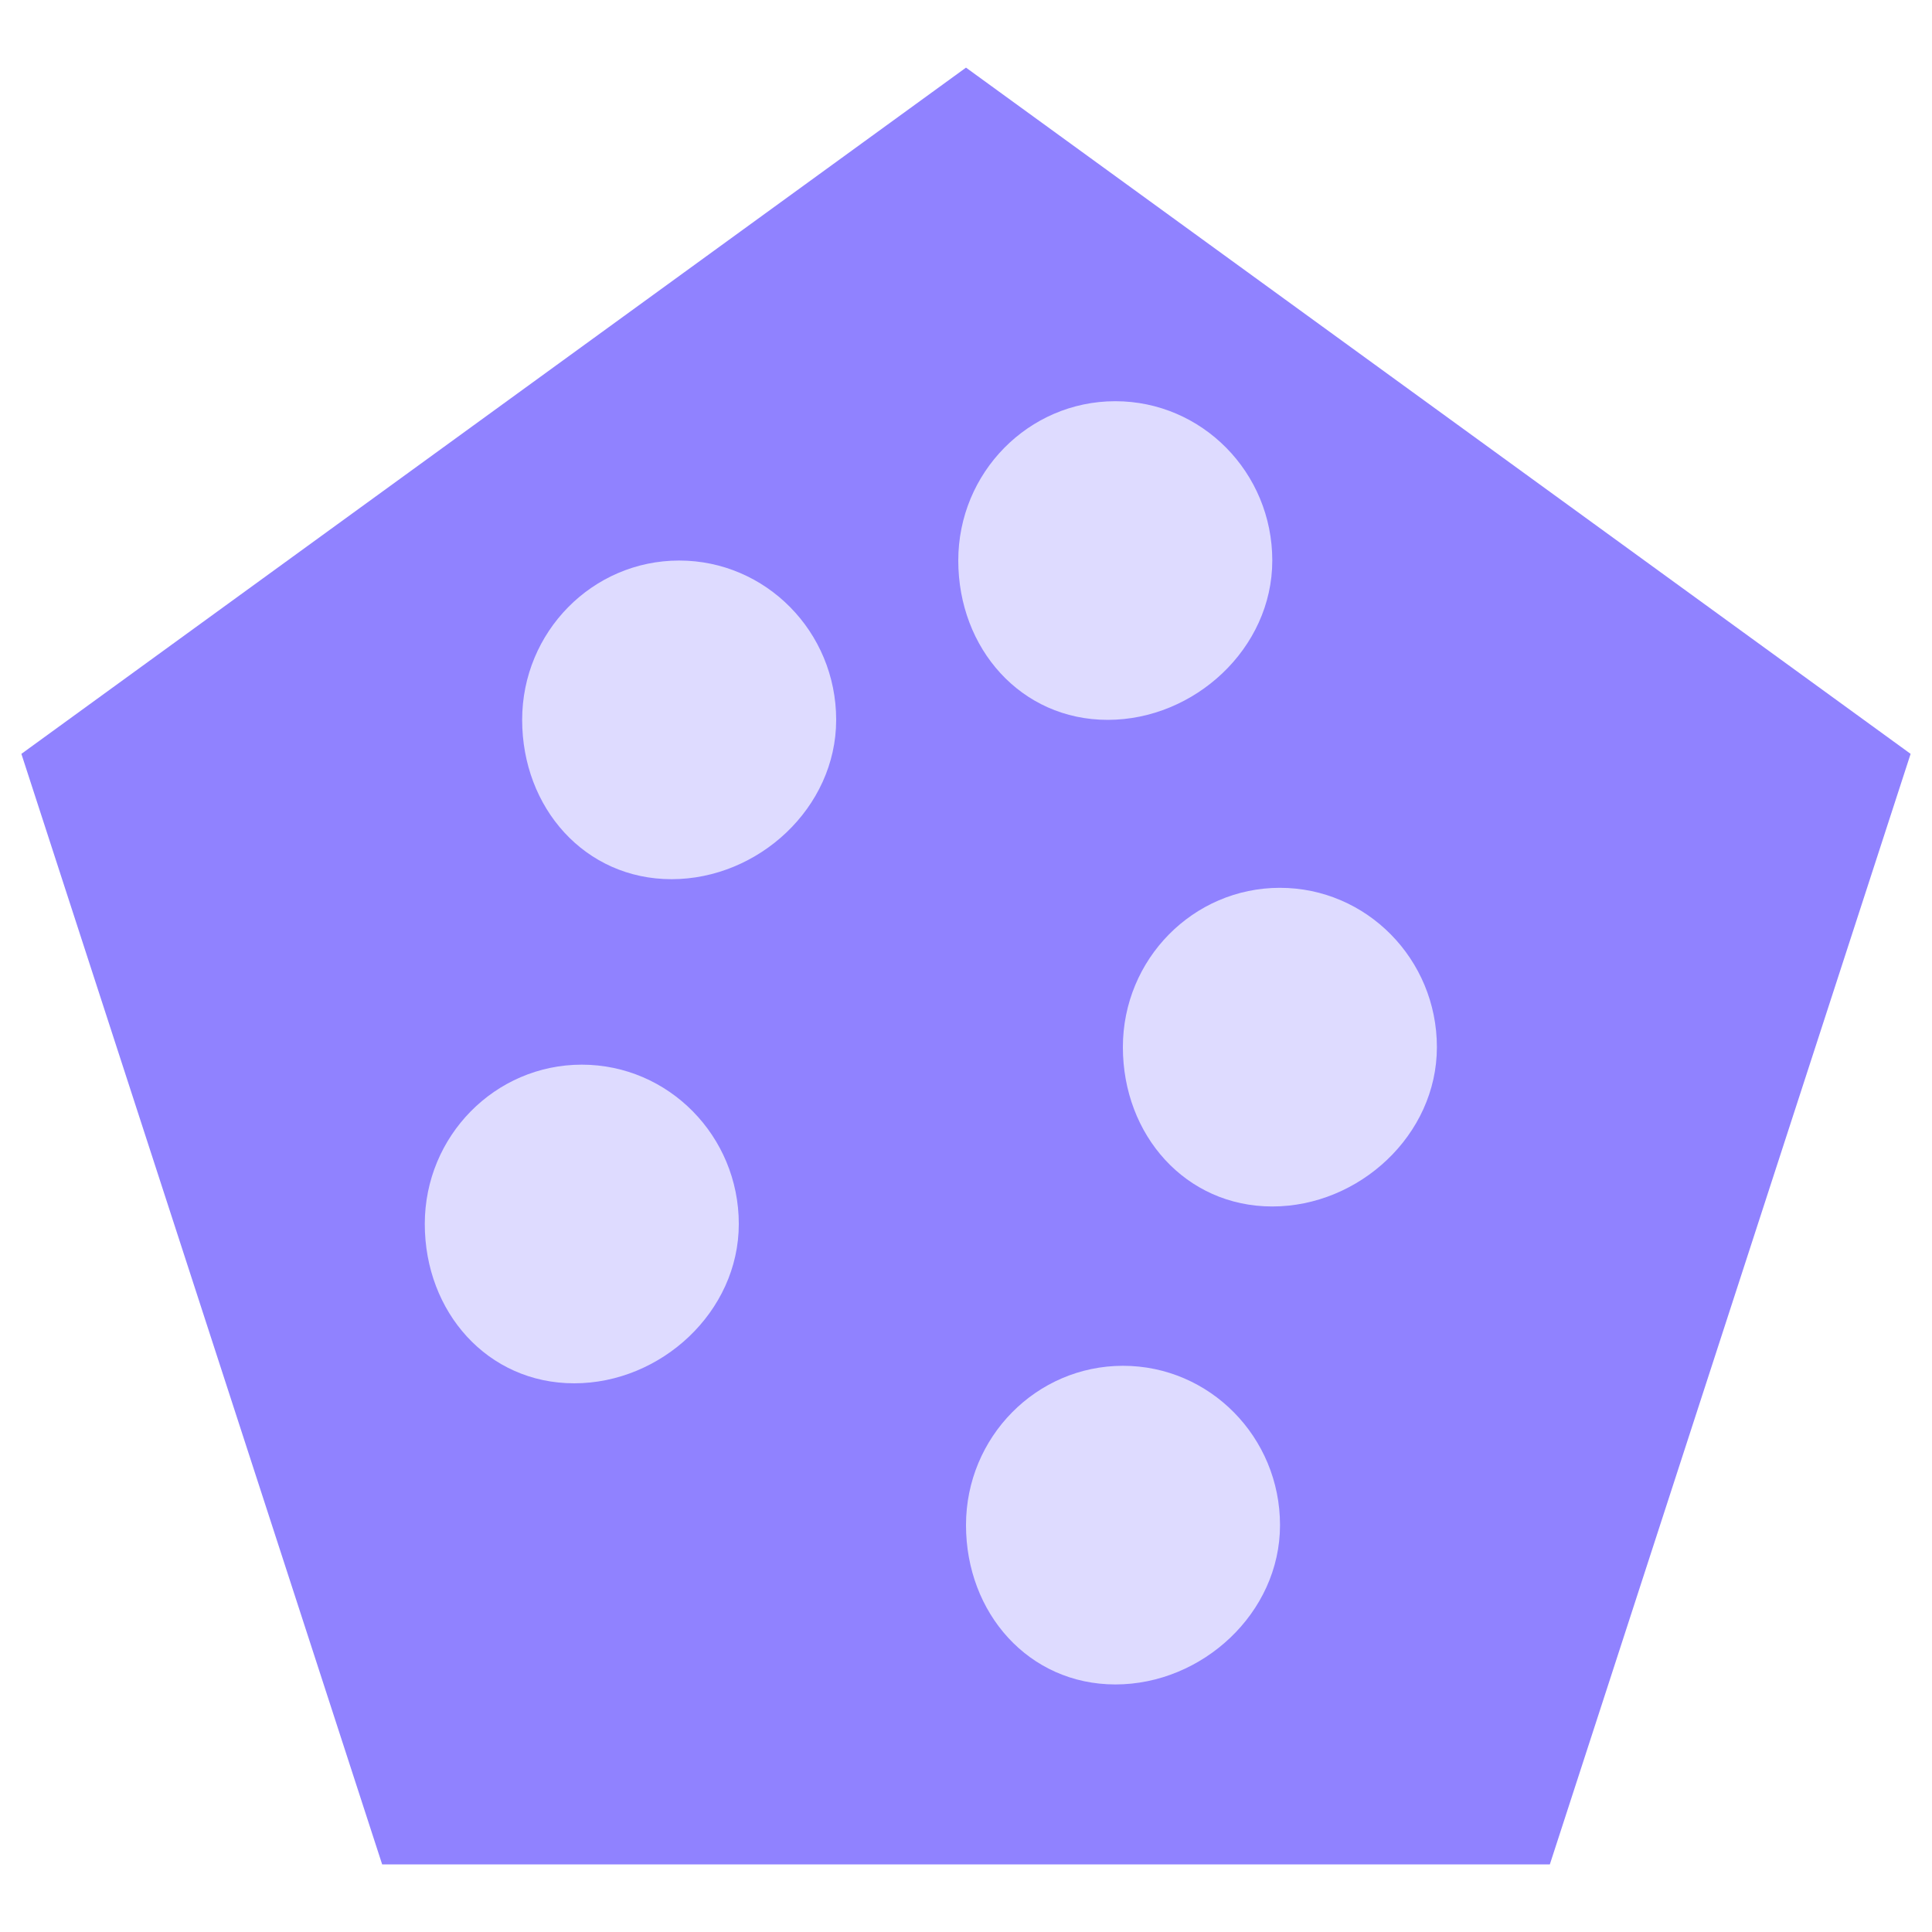 <?xml version="1.0" encoding="utf-8"?>
<!-- Generator: Adobe Illustrator 23.0.1, SVG Export Plug-In . SVG Version: 6.00 Build 0)  -->
<svg version="1.1" id="Layer_1" xmlns="http://www.w3.org/2000/svg" xmlns:xlink="http://www.w3.org/1999/xlink" x="0px" y="0px"
	 viewBox="0 0 150 150" style="enable-background:new 0 0 150 150;" xml:space="preserve">
<style type="text/css">
	.st0{fill:#9082FF;}
	.st1{fill:#DEDBFF;}
</style>
<polygon class="st0" points="75,5.25 1.66,58.53 29.67,144.75 120.33,144.75 148.34,58.53 "/>
<path class="st1" d="M64.92,55.89c0,6.83-6.05,12.37-12.78,12.37s-11.6-5.54-11.6-12.37s5.46-12.37,12.19-12.37
	S64.92,49.05,64.92,55.89z"/>
<path class="st1" d="M98.78,43.52c0,6.83-6.05,12.37-12.78,12.37s-11.6-5.54-11.6-12.37s5.46-12.37,12.19-12.37
	S98.78,36.68,98.78,43.52z"/>
<path class="st1" d="M99.38,118.41c0,6.83-6.05,12.37-12.78,12.37S75,125.24,75,118.41s5.46-12.37,12.19-12.37
	S99.38,111.58,99.38,118.41z"/>
<path class="st1" d="M111.56,81.3c0,6.83-6.05,12.37-12.78,12.37s-11.6-5.54-11.6-12.37c0-6.83,5.46-12.37,12.19-12.37
	S111.56,74.47,111.56,81.3z"/>
<path class="st1" d="M57.36,95.03c0,6.83-6.05,12.37-12.78,12.37s-11.6-5.54-11.6-12.37s5.46-12.37,12.19-12.37
	S57.36,88.2,57.36,95.03z"/>
</svg>
